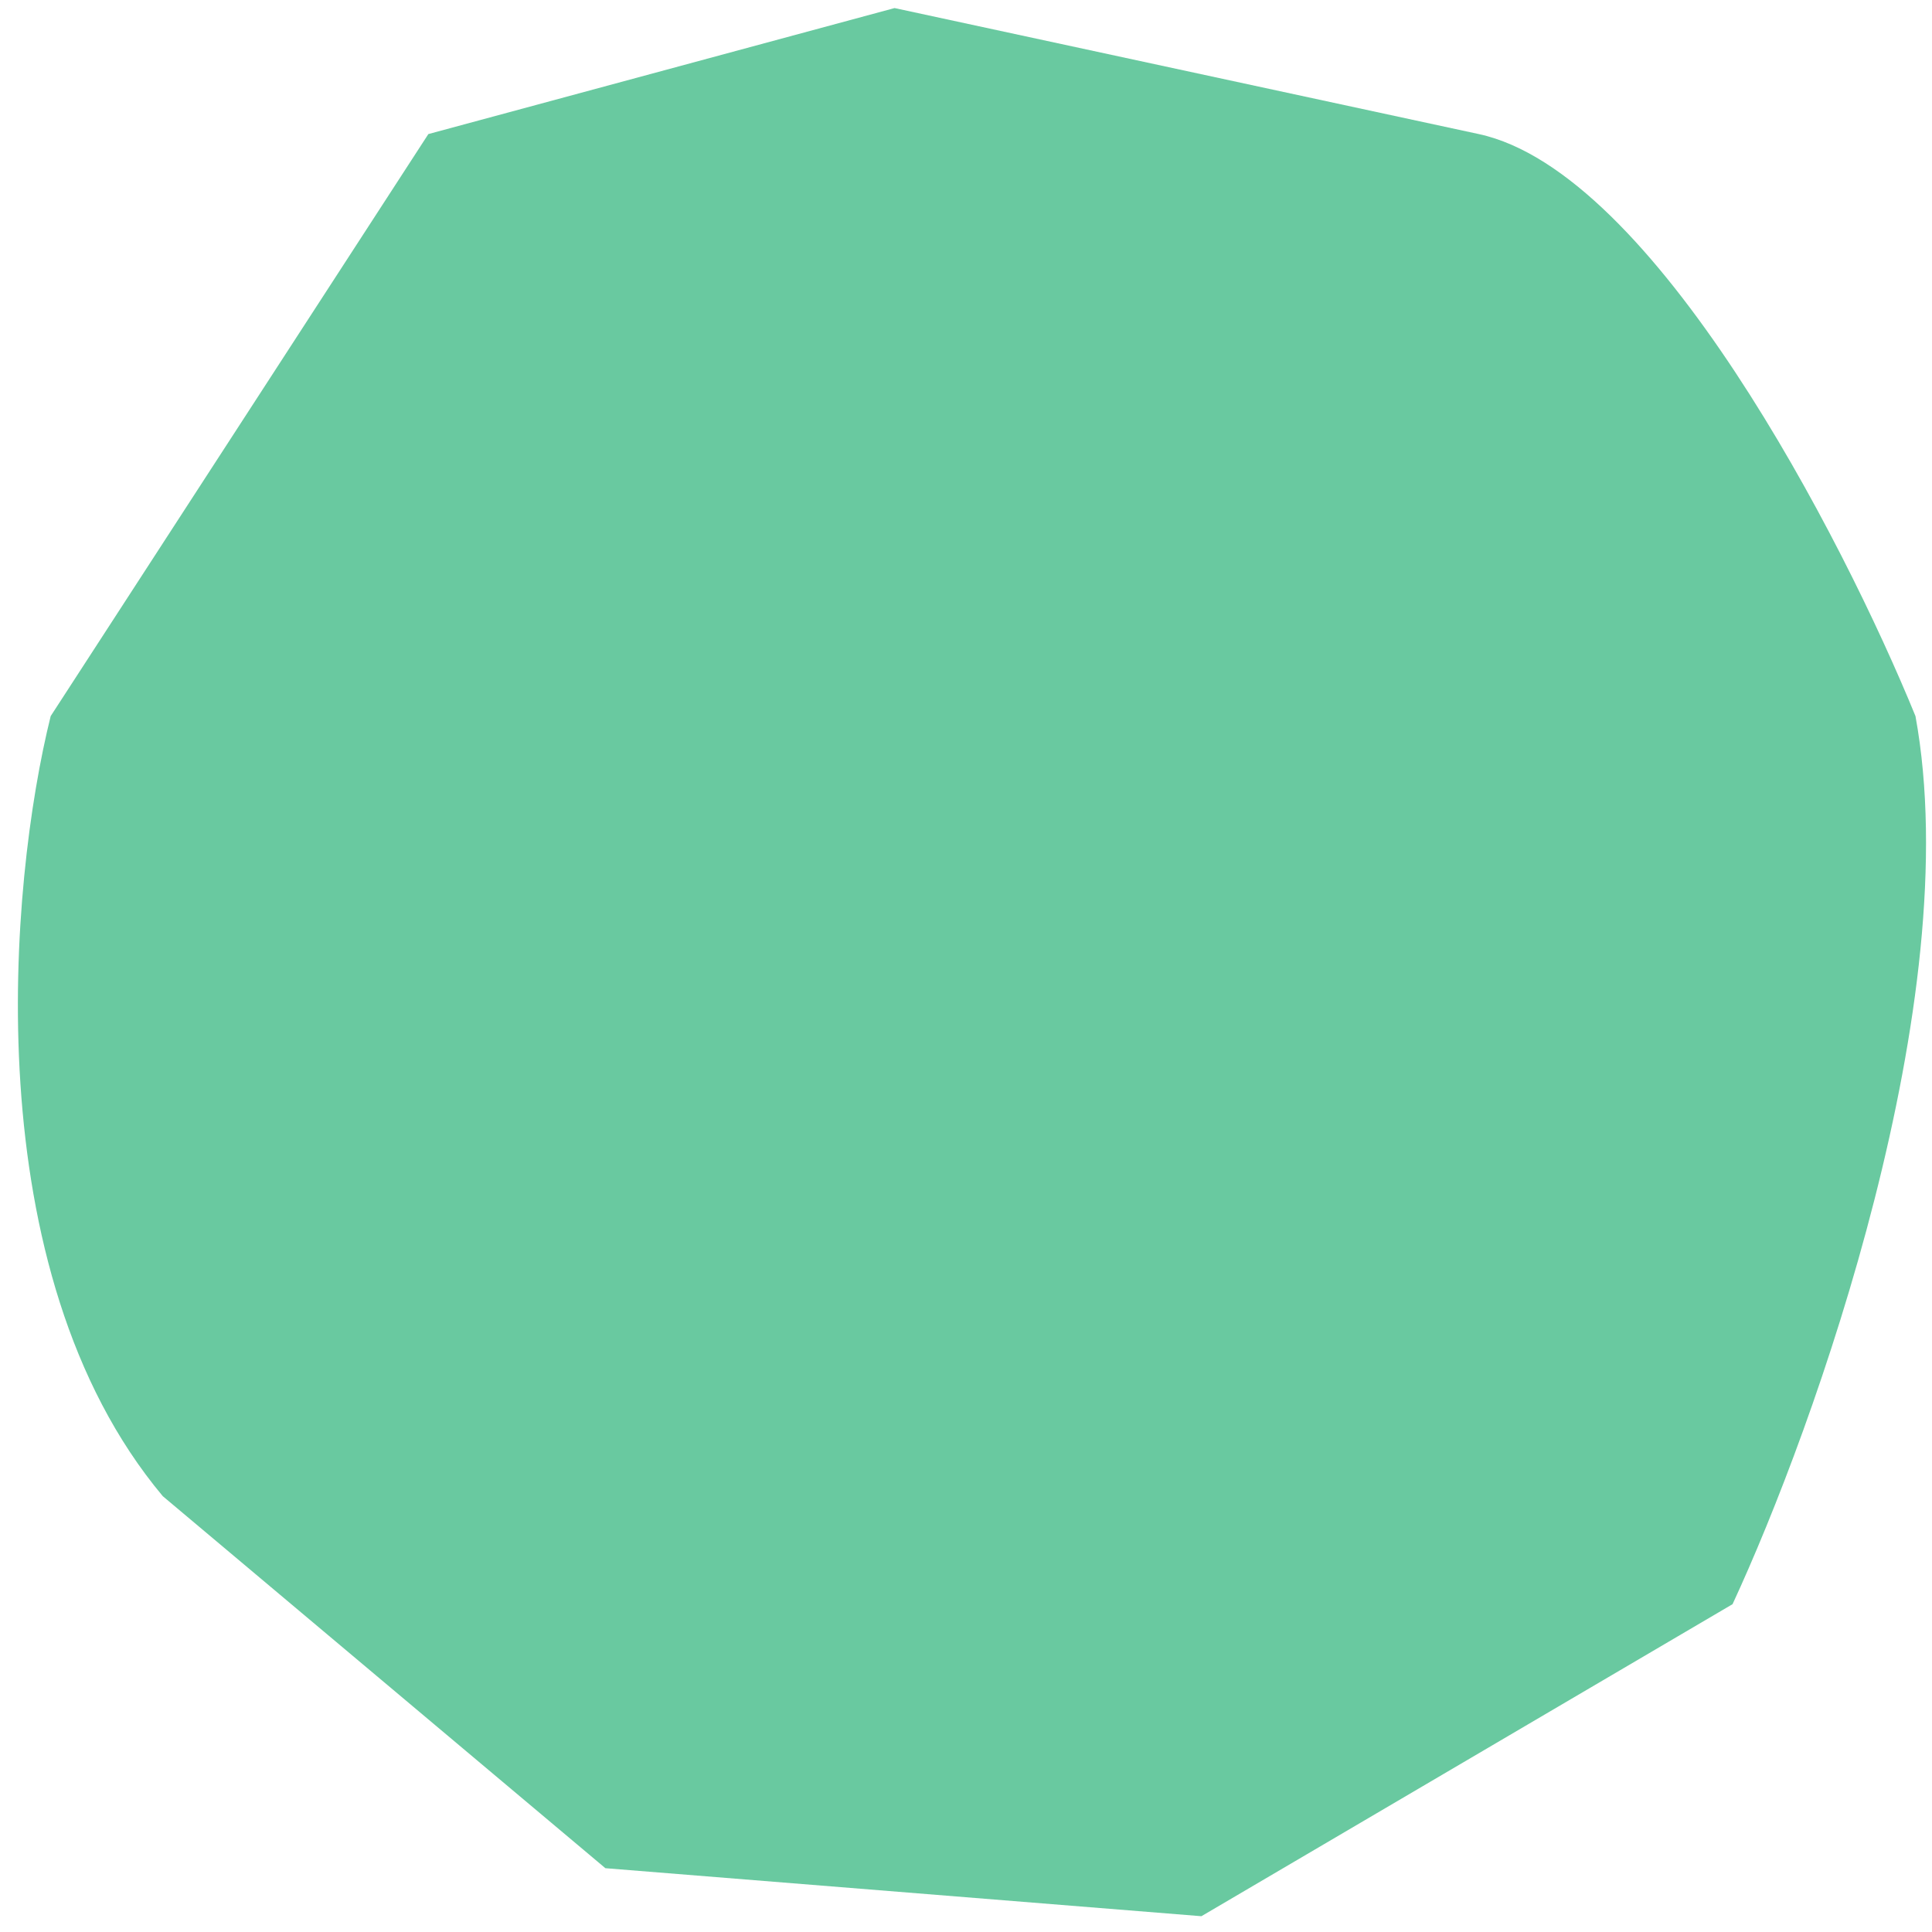<svg width="81" height="81" viewBox="0 0 81 81" fill="none" xmlns="http://www.w3.org/2000/svg">
<g clip-path="url(#clip0_138_112)">
<path d="M37.505 0.338L61.999 5.621C69.322 7.2 77.256 22.547 80.307 30.023C82.485 41.898 76.101 59.793 72.638 67.256L50.37 80.338L25.381 78.325L6.825 62.728C-1.092 53.269 0.393 36.984 2.125 30.023L17.959 5.621L37.505 0.338Z" fill="#69C9A0"/>
</g>
<defs>
<clipPath id="clip0_138_112">
<rect width="81" height="81" fill="white"/>
</clipPath>
</defs>
</svg>

